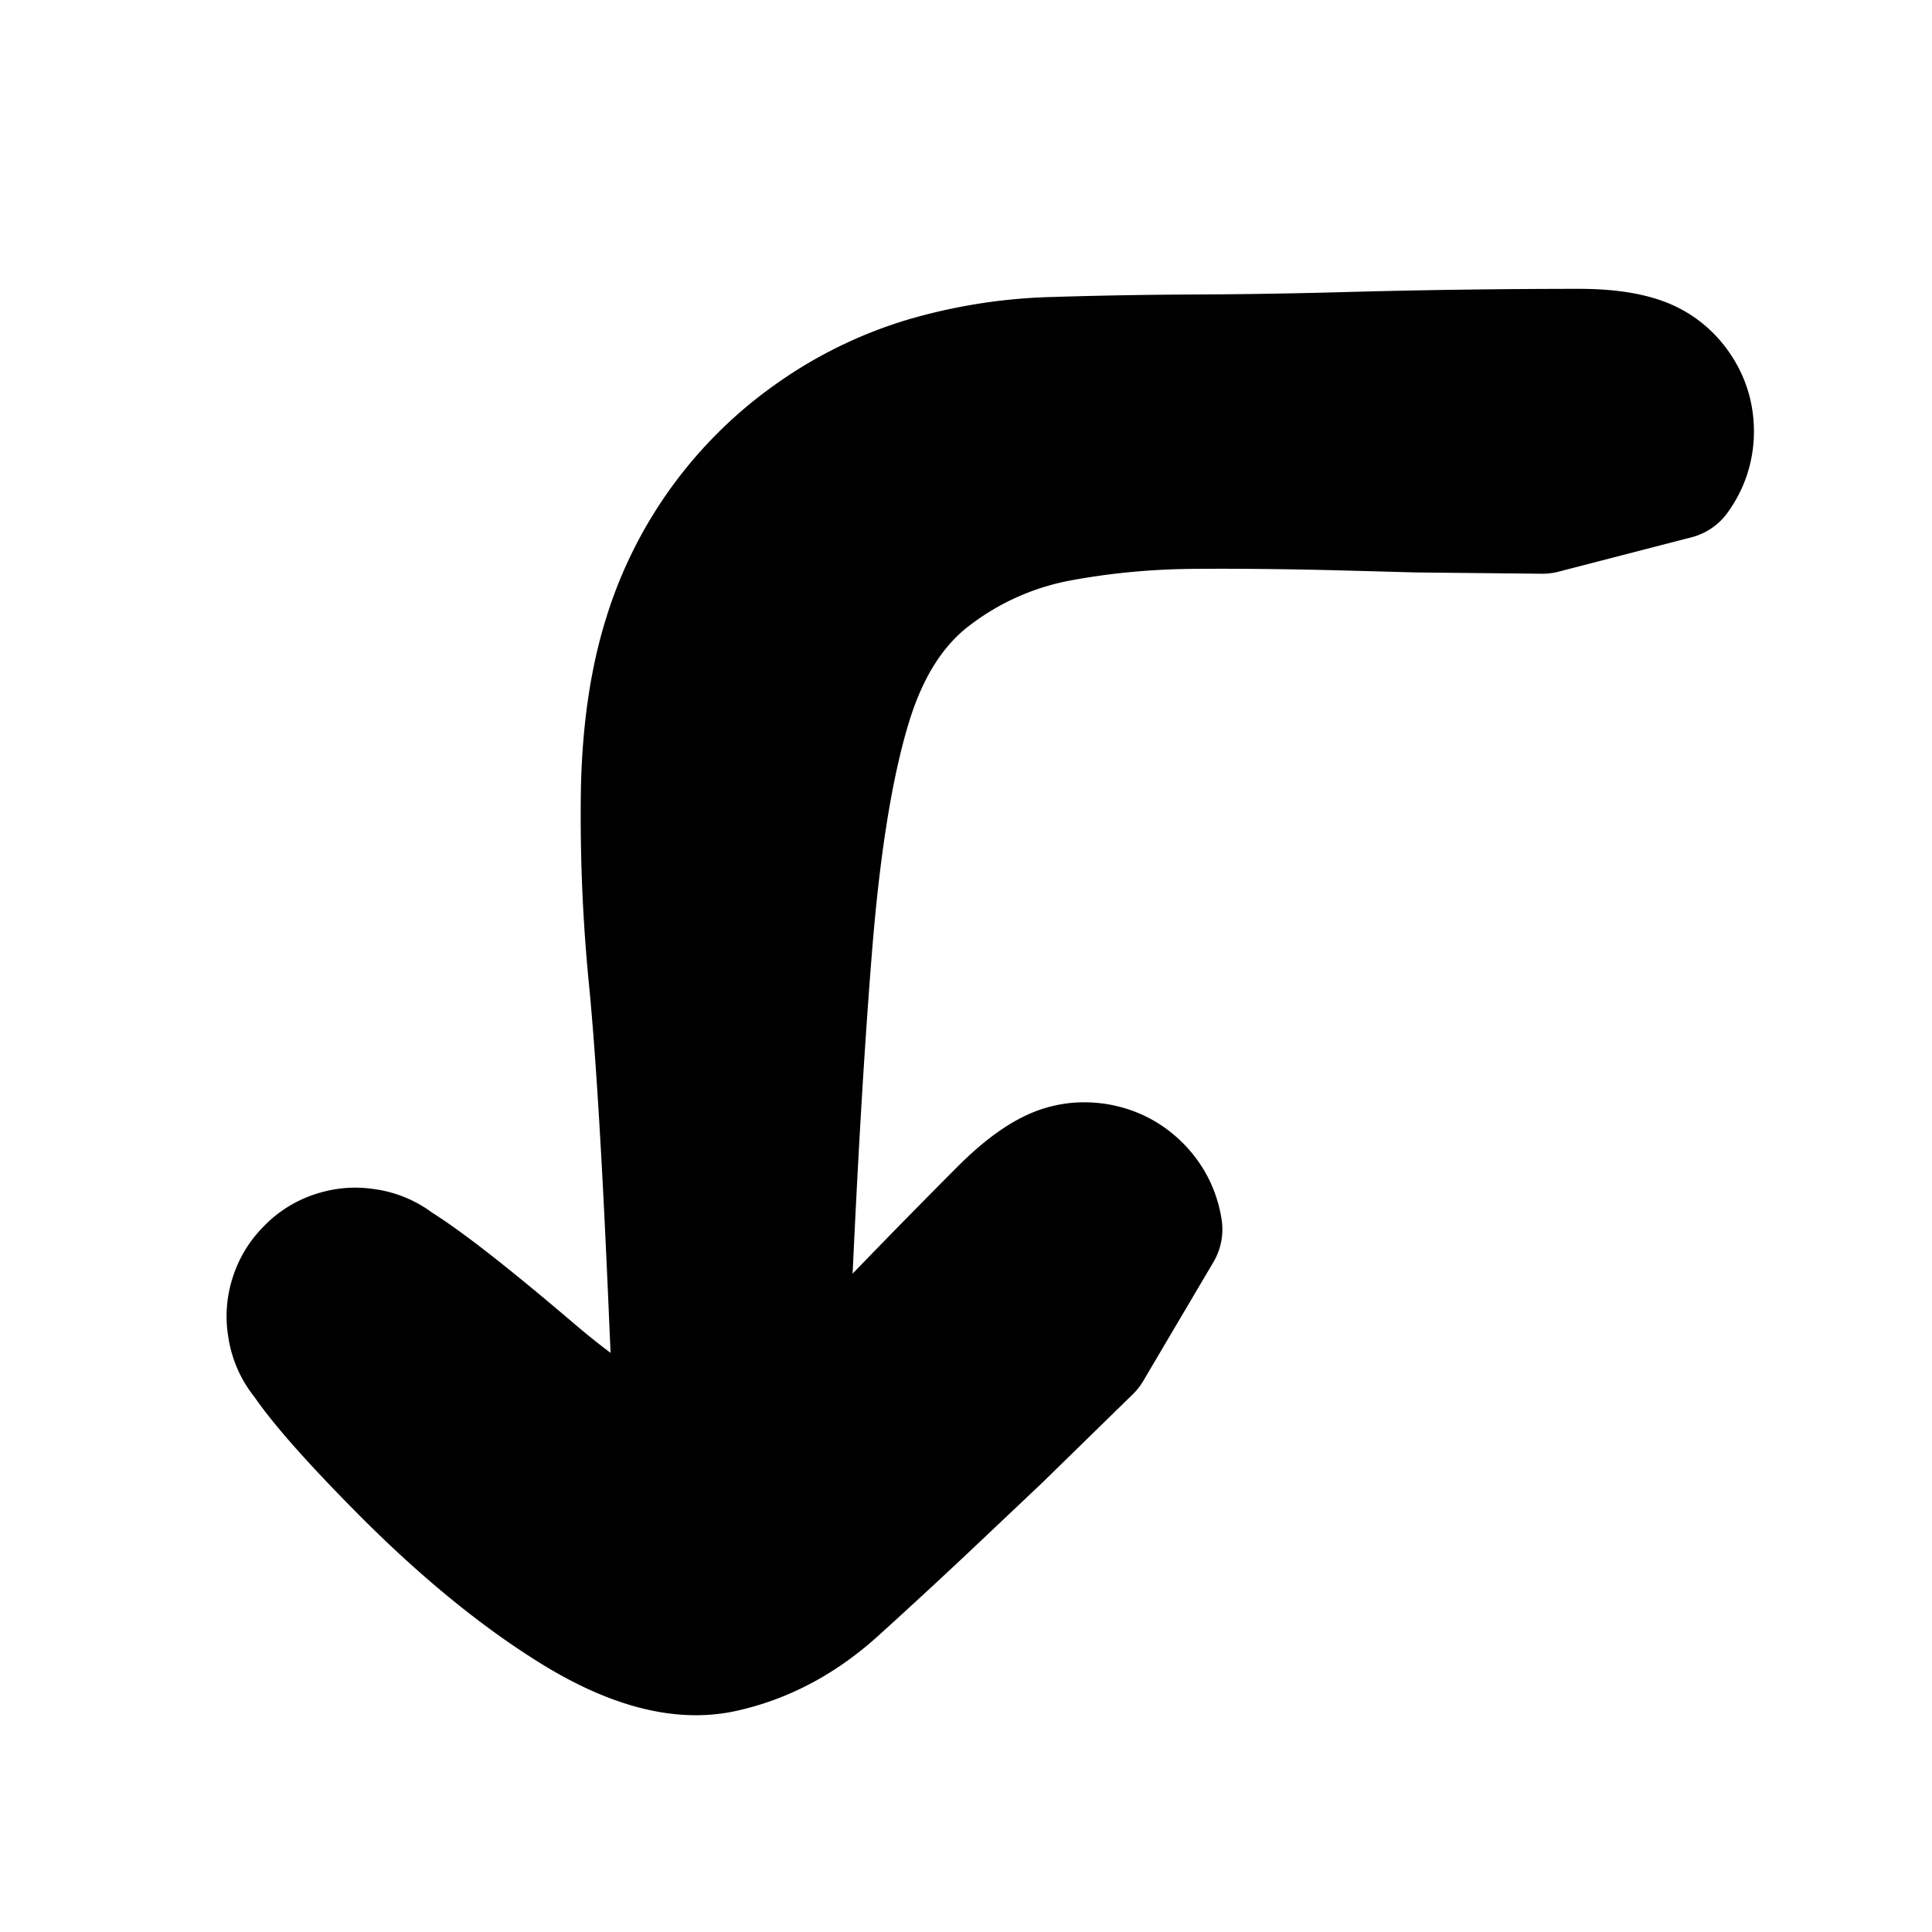 <svg width="30" height="30" fill="none" xmlns="http://www.w3.org/2000/svg"><path d="m16.891 20.935-.703.687-.703.687-.863.816a98.702 98.702 0 0 1-1.662 1.54c-.533.481-1.118.79-1.756.928-.637.136-1.396-.067-2.277-.611-.88-.544-1.8-1.302-2.755-2.275-.957-.973-1.489-1.62-1.596-1.942a.949.949 0 0 1 .134-.898.95.95 0 0 1 .806-.42.95.95 0 0 1 .813.407.949.949 0 0 1 .149.895.949.949 0 0 1-.637.648.949.949 0 0 1-.898-.135.95.95 0 0 1-.419-.806.95.95 0 0 1 .406-.812.95.95 0 0 1 .896-.15c.324.103 1.137.709 2.44 1.82 1.304 1.11 2.28 1.56 2.93 1.352.65-.209 1.247-.6 1.791-1.176a136.815 136.815 0 0 1 2.595-2.673c.27-.27.516-.461.738-.574.223-.114.457-.15.703-.112.247.04.459.147.635.323.177.177.284.389.323.635l-1.09 1.846Z" fill="currentColor" stroke="currentColor" stroke-width="2" stroke-linecap="round" stroke-linejoin="round"/><path d="m23.95 7.909-.973-.01-.974-.01-1.175-.032c-.783-.02-1.54-.029-2.269-.024-.73.004-1.44.07-2.133.2a4.683 4.683 0 0 0-1.945.86c-.605.447-1.046 1.123-1.323 2.03-.278.906-.48 2.139-.608 3.7-.127 1.56-.24 3.49-.34 5.791-.1 2.3-.2 3.549-.3 3.745a.616.616 0 0 1-.476.346.616.616 0 0 1-.56-.182.616.616 0 0 1-.183-.56.616.616 0 0 1 .347-.477c.196-.1.393-.1.59 0 .195.1.31.26.345.477a.616.616 0 0 1-.182.56.616.616 0 0 1-.56.182.616.616 0 0 1-.477-.346c-.1-.197-.2-1.446-.298-3.747-.098-2.301-.2-4.018-.308-5.15a25.793 25.793 0 0 1-.127-3.035c.022-.892.138-1.671.348-2.338a5.946 5.946 0 0 1 2.29-3.132 5.994 5.994 0 0 1 1.724-.836 7.742 7.742 0 0 1 1.987-.31 80.592 80.592 0 0 1 2.173-.038c.74-.003 1.502-.015 2.285-.036a135.262 135.262 0 0 1 3.688-.052c.378 0 .685.039.922.116.238.077.43.217.577.419.146.202.22.427.22.677 0 .25-.074.476-.22.678l-2.065.534Z" fill="currentColor" stroke="currentColor" stroke-width="2" stroke-linecap="round" stroke-linejoin="round"/></svg>